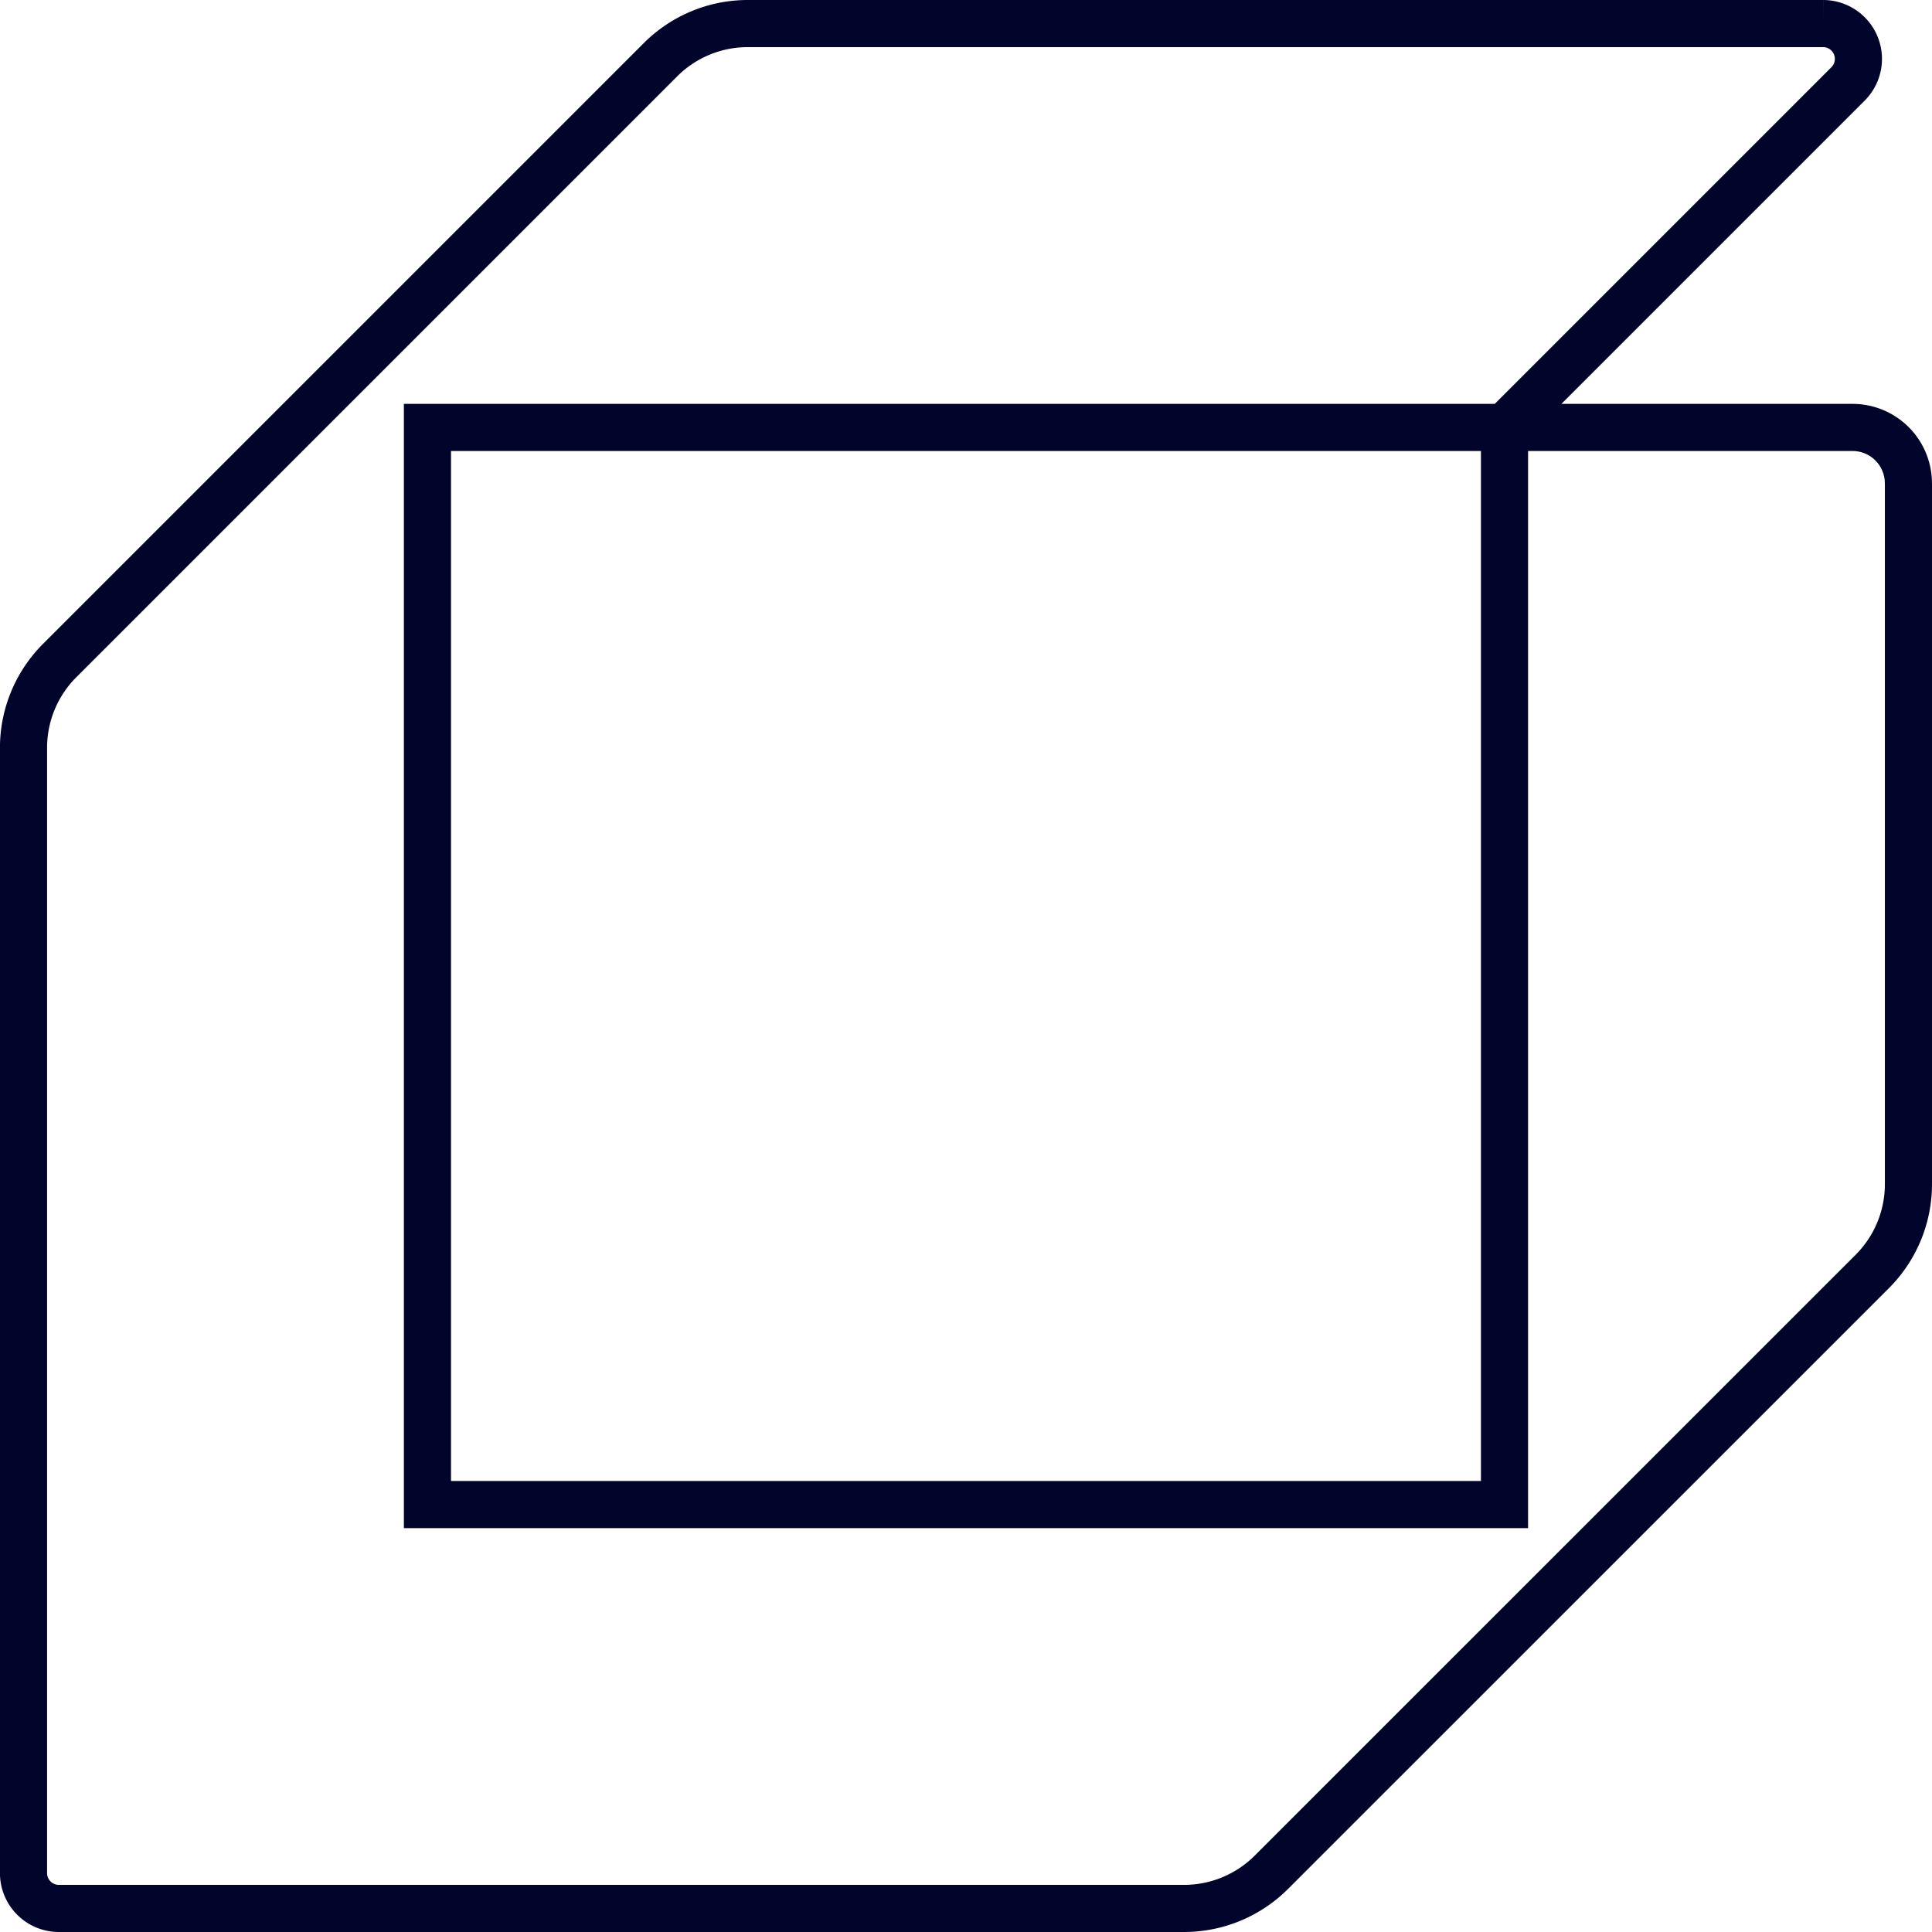 <svg xmlns="http://www.w3.org/2000/svg" width="41" height="41" viewBox="0 0 41 41">
  <path id="Path_182759" data-name="Path 182759" d="M1269.419,501.234v14.873a2.62,2.62,0,0,1-.767,1.853L1255.9,530.71a2.62,2.62,0,0,1-1.853.768h-23.879a.75.75,0,0,1-.75-.75v-23.88a2.619,2.619,0,0,1,.767-1.852l12.751-12.751a2.62,2.62,0,0,1,1.853-.767h22.82a.75.75,0,0,1,.53,1.279l-7.292,7.292H1237.99v22.858h22.857V500.049h7.386a1.185,1.185,0,0,1,1.185,1.185" transform="translate(-1228.919 -490.978)" fill="none" stroke="#01042b" stroke-width="1"/>
</svg>
